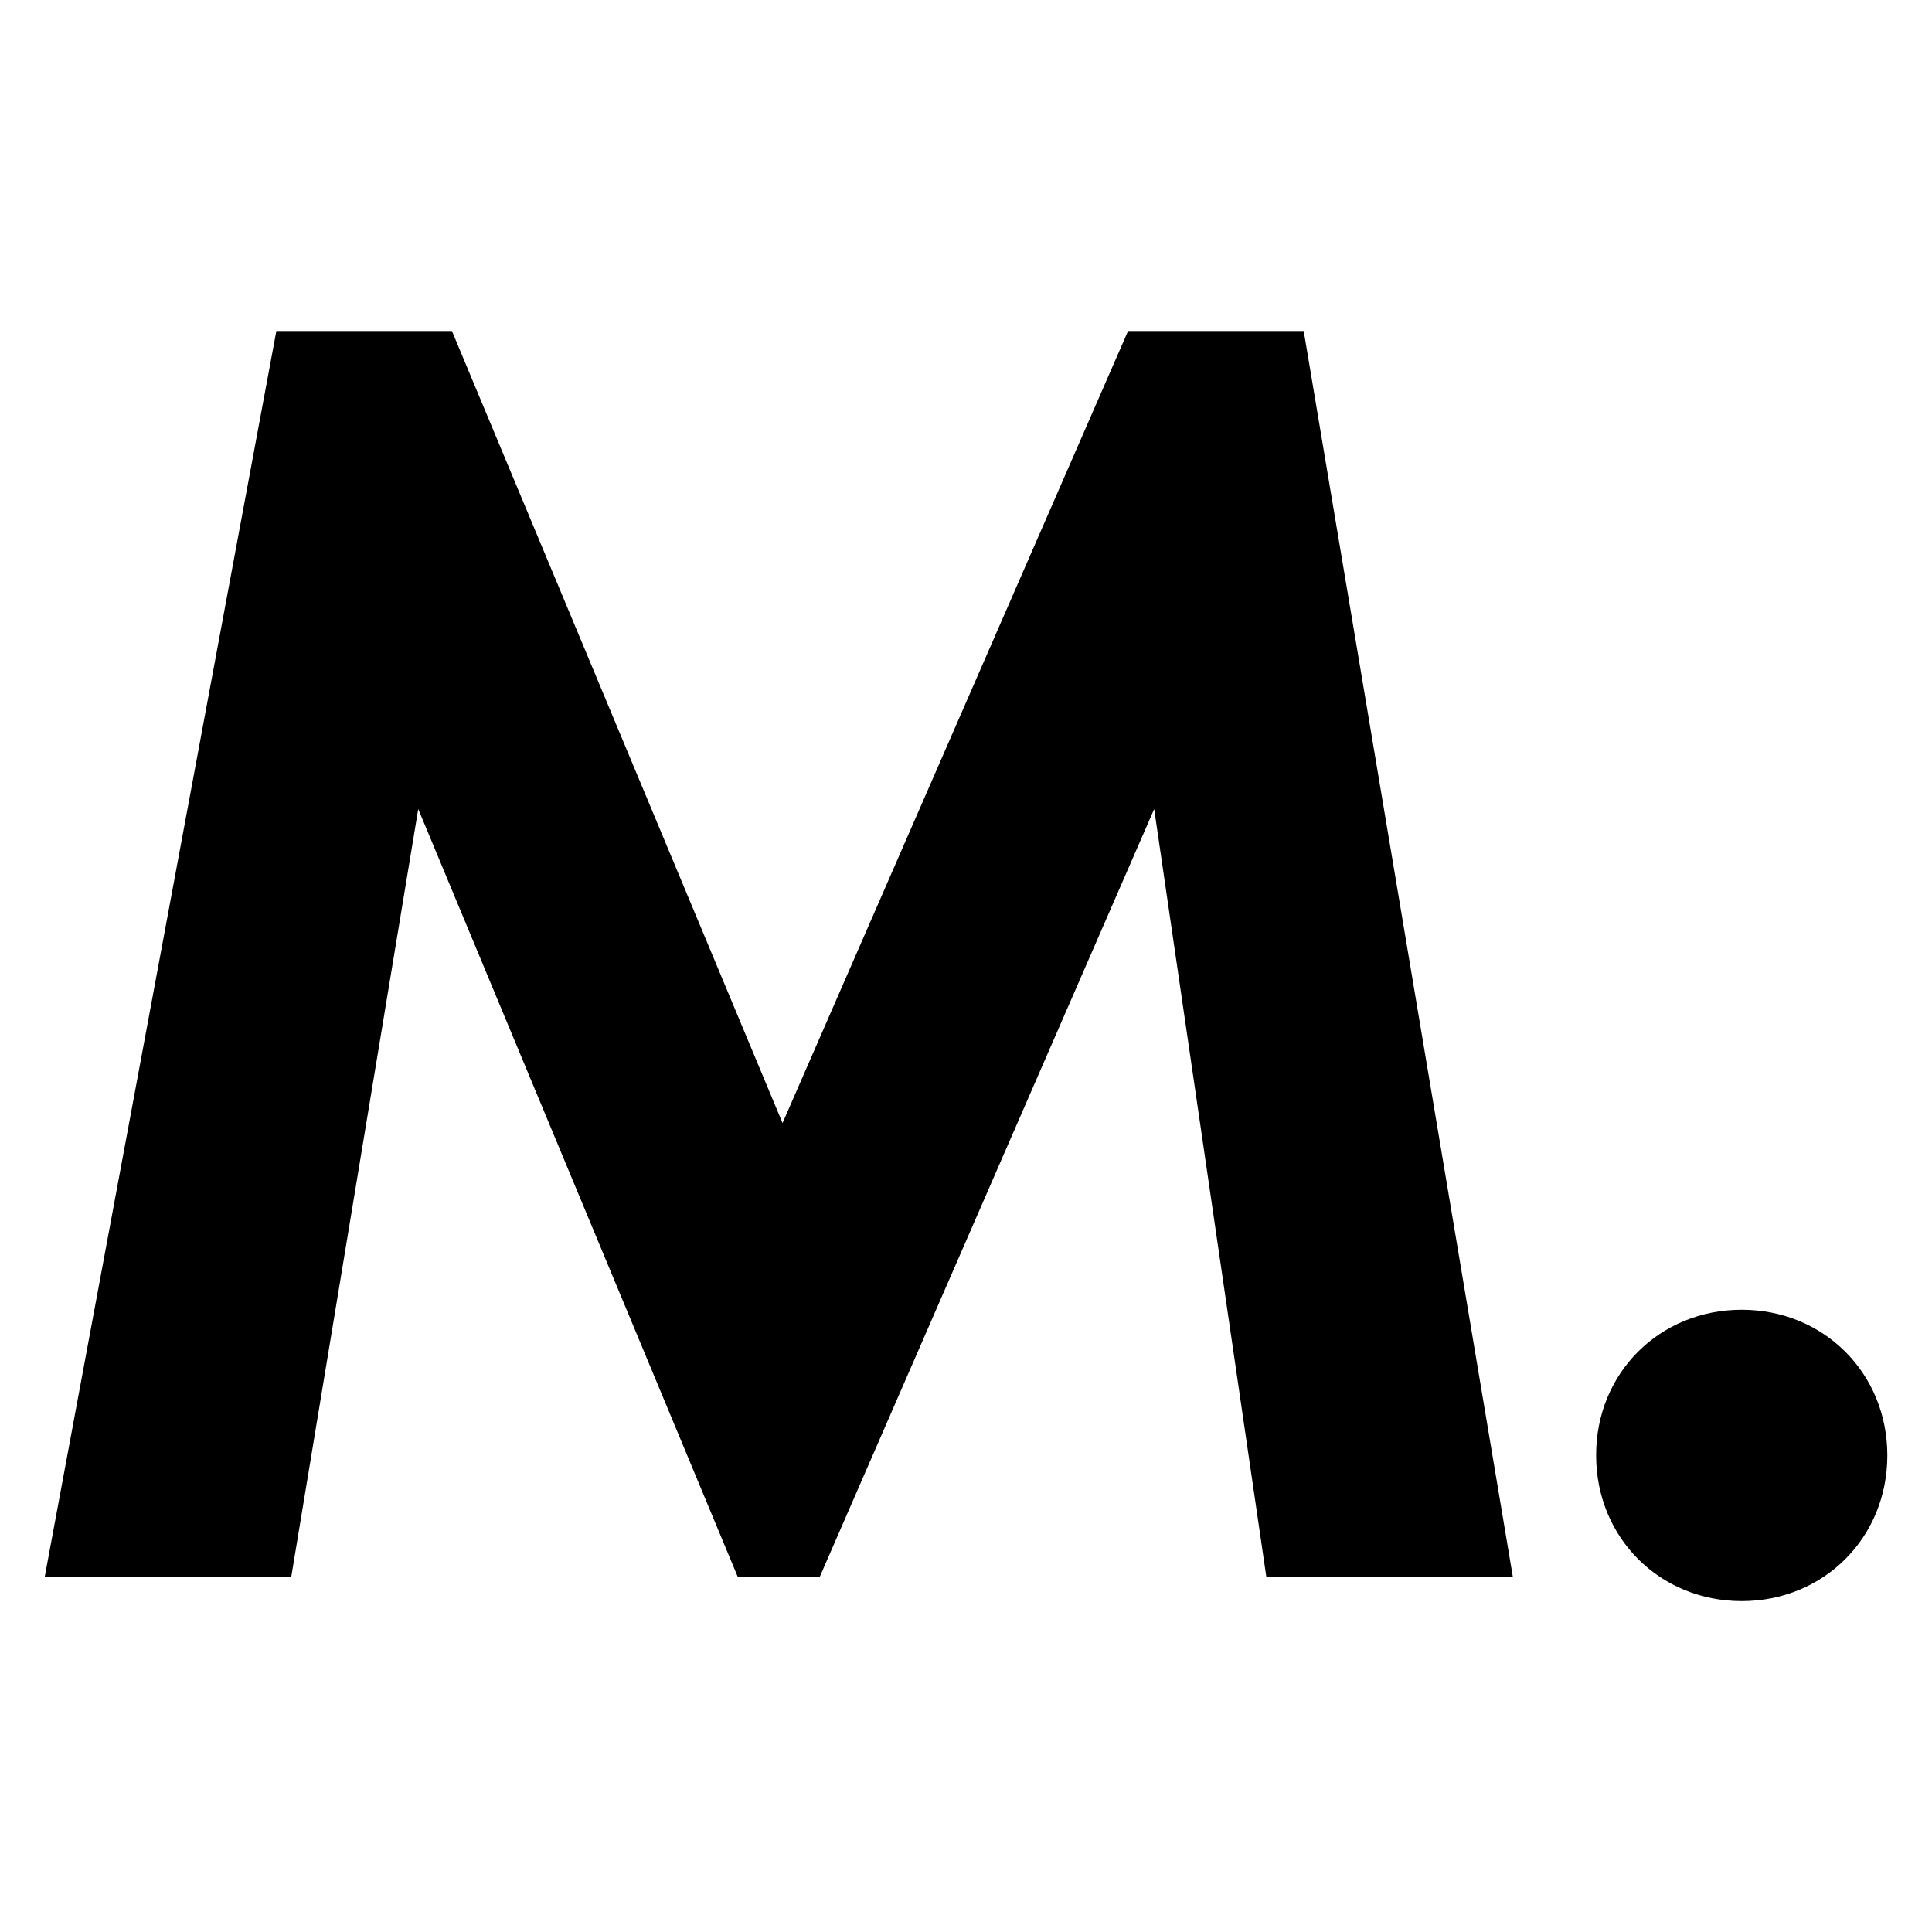 <?xml version="1.0" encoding="utf-8"?>
<!-- Generator: Adobe Illustrator 27.4.1, SVG Export Plug-In . SVG Version: 6.00 Build 0)  -->
<svg version="1.1" id="Capa_1" xmlns="http://www.w3.org/2000/svg" xmlns:xlink="http://www.w3.org/1999/xlink" x="0px" y="0px"
	 viewBox="0 0 2500 2500" style="enable-background:new 0 0 2500 2500;" xml:space="preserve">
<g>
	<path d="M357.6,428.3h227.2l427.8,1024.9l447.1-1024.9H1687l270.6,1612h-319l-145.1-993.4l-432.7,993.4H954.6l-413.4-993.4
		l-164.3,993.4h-319L357.6,428.3z"/>
	<path d="M2253.8,1694.8c106.3,0,188.4,82.2,188.4,188.5c0,106.3-82.1,188.5-188.4,188.5c-106.3,0-188.4-82.2-188.4-188.5
		C2065.1,1777,2147.3,1694.8,2253.8,1694.8z"/>
</g>
</svg>
